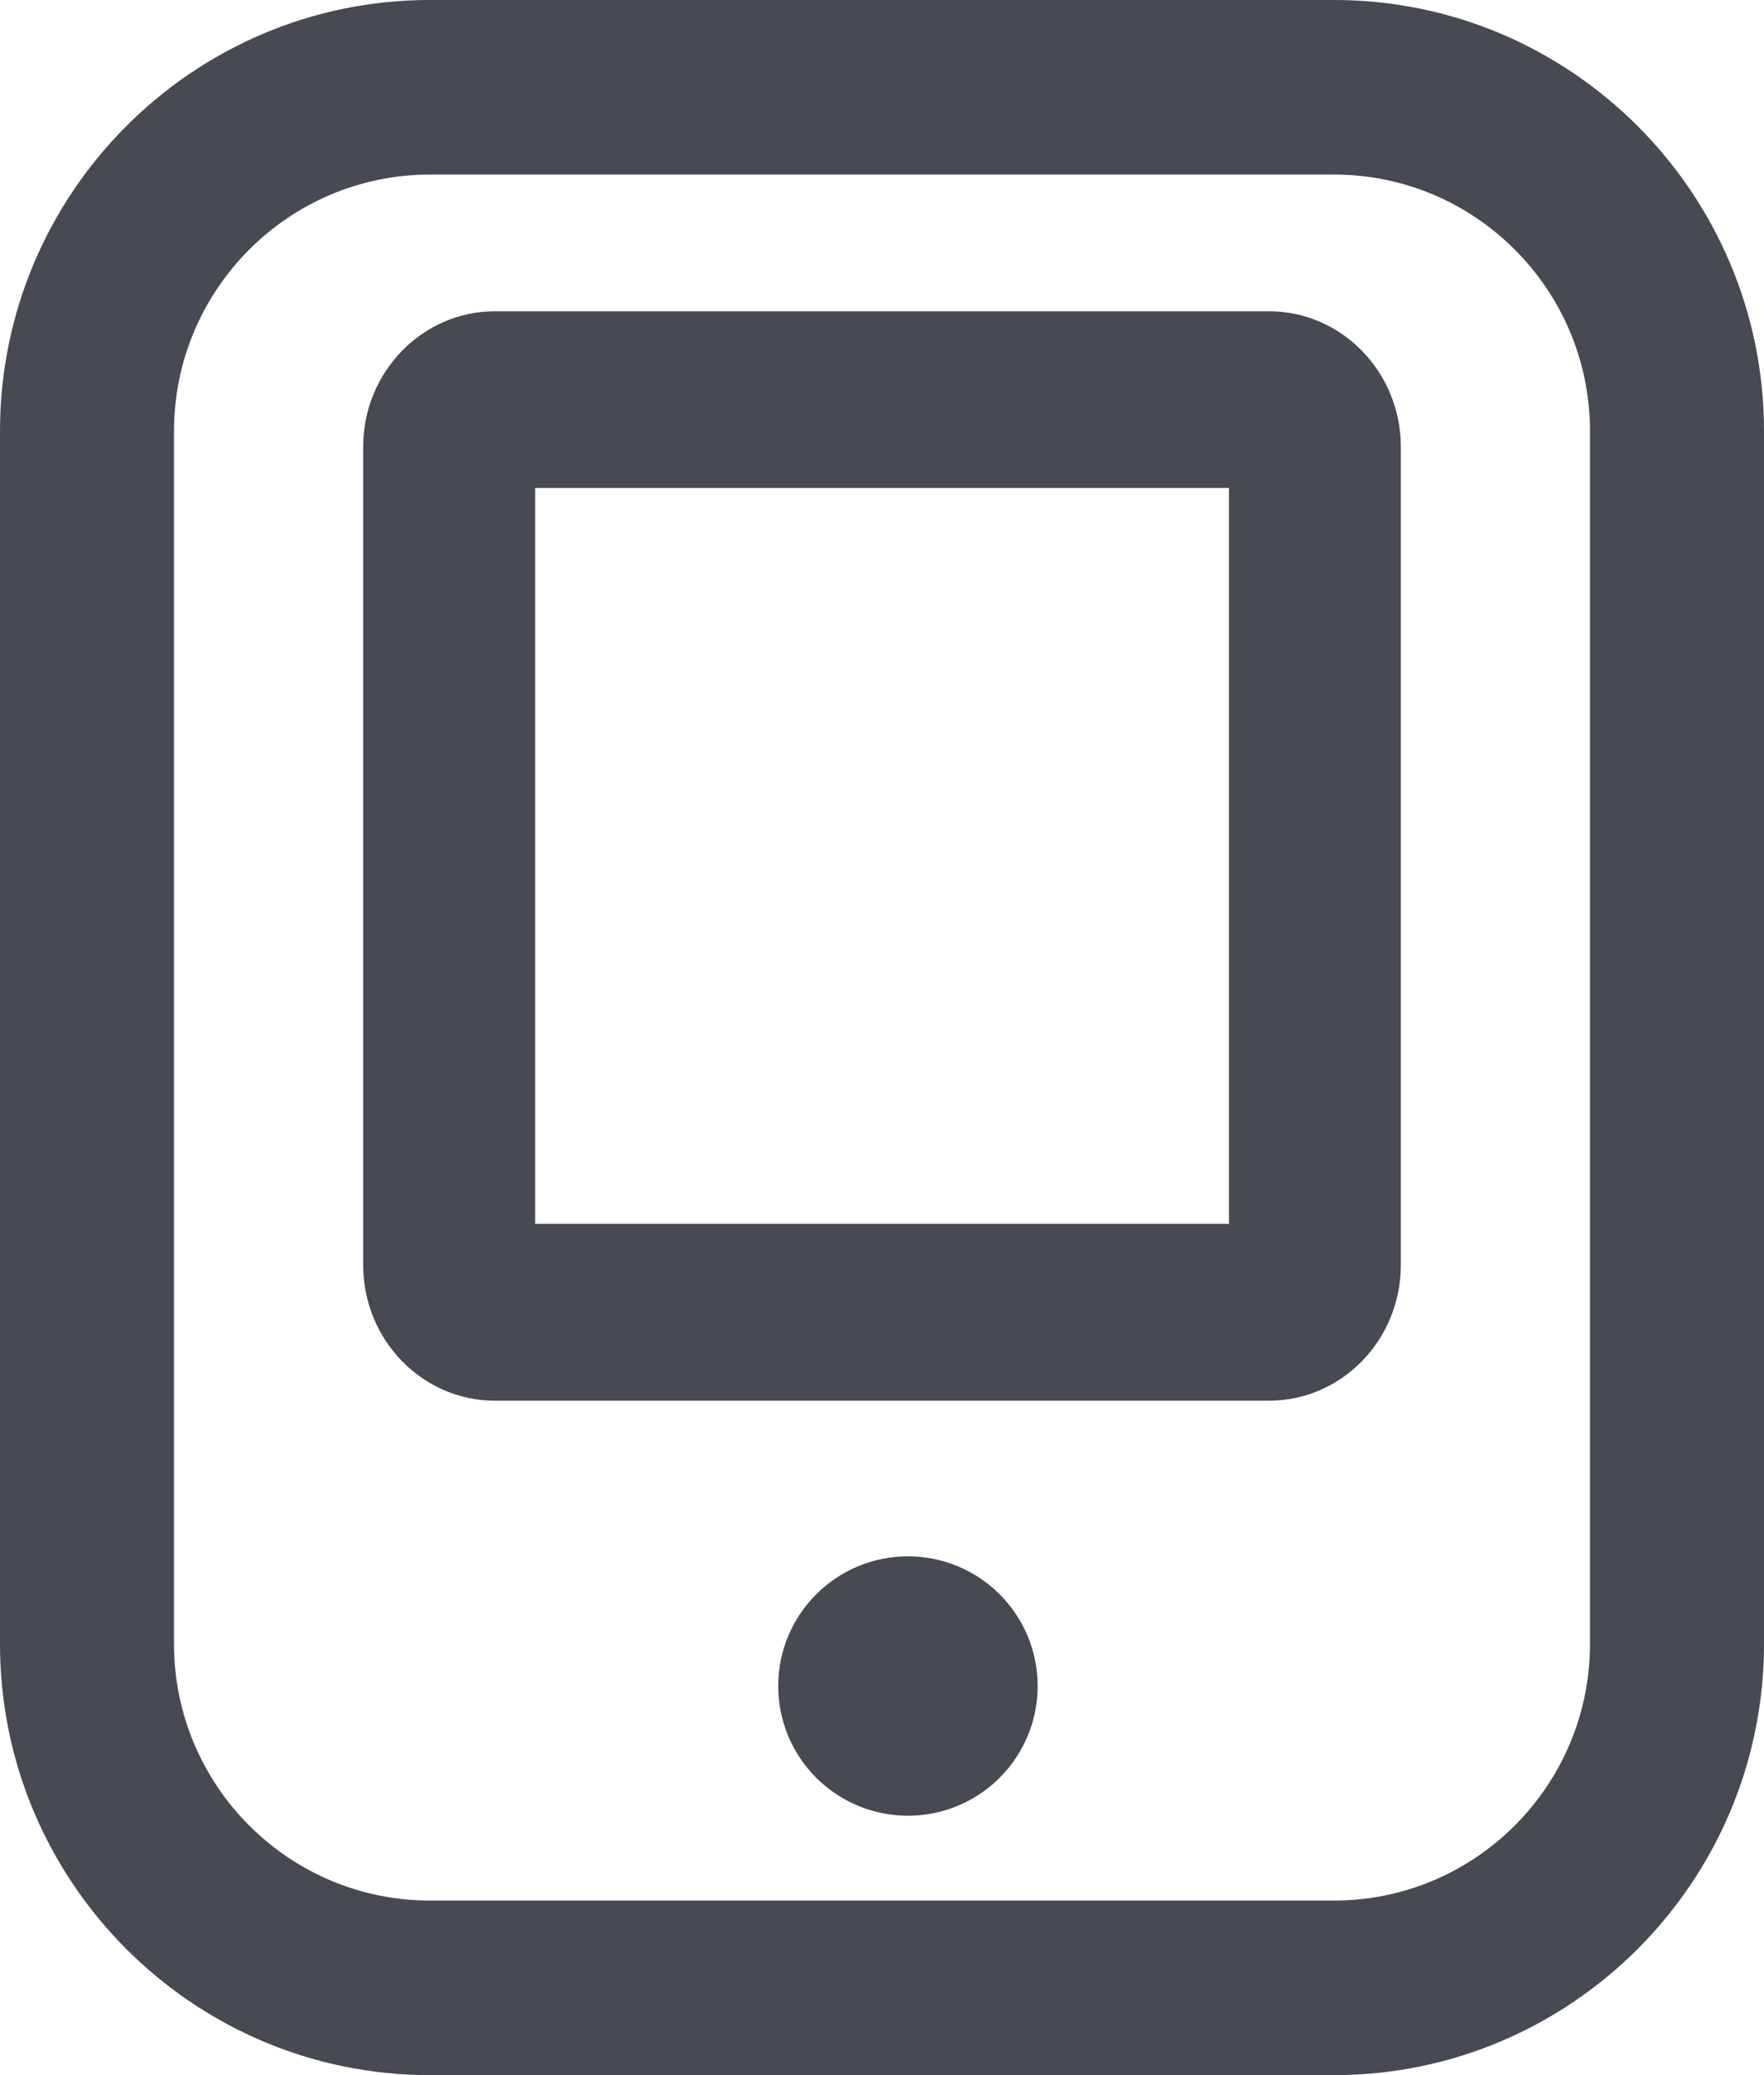 <?xml version="1.0" encoding="UTF-8"?>
<svg width="34px" height="40px" viewBox="0 0 34 40" version="1.1" xmlns="http://www.w3.org/2000/svg" xmlns:xlink="http://www.w3.org/1999/xlink">
    <title>手机</title>
    <g id="页面-1" stroke="none" stroke-width="1" fill="none" fill-rule="evenodd">
        <g id="首页备份-3" transform="translate(-70, -817)" fill="#474953" fill-rule="nonzero">
            <g id="手机" transform="translate(70, 817)">
                <path d="M25.713,40 L8.285,40 C3.716,40 0,36.273 0,31.689 L0,8.311 C0,3.727 3.716,0 8.285,0 L25.715,0 C30.284,0 34,3.727 34,8.311 L34,31.689 C34,36.273 30.282,40 25.713,40 L25.713,40 Z M8.285,3.365 C5.566,3.365 3.354,5.583 3.354,8.311 L3.354,31.689 C3.354,34.417 5.566,36.635 8.285,36.635 L25.715,36.635 C28.434,36.635 30.646,34.417 30.646,31.689 L30.646,8.311 C30.646,5.583 28.434,3.365 25.715,3.365 L8.285,3.365 Z" id="形状"></path>
                <path d="M24.459,27 L9.541,27 C8.139,27 7,25.826 7,24.387 L7,8.613 C7,7.171 8.141,6 9.541,6 L24.459,6 C25.861,6 27,7.174 27,8.613 L27,24.387 C27,25.826 25.861,27 24.459,27 L24.459,27 Z M10.315,23.591 L23.687,23.591 L23.687,9.406 L10.315,9.406 L10.315,23.591 Z" id="形状"></path>
                <path d="M15,32.5 C15,33.393 15.476,34.218 16.25,34.665 C17.024,35.112 17.976,35.112 18.75,34.665 C19.524,34.218 20,33.393 20,32.5 C20,31.119 18.881,30 17.5,30 C16.119,30 15,31.119 15,32.5 L15,32.5 Z" id="路径"></path>
            </g>
        </g>
    </g>
</svg>